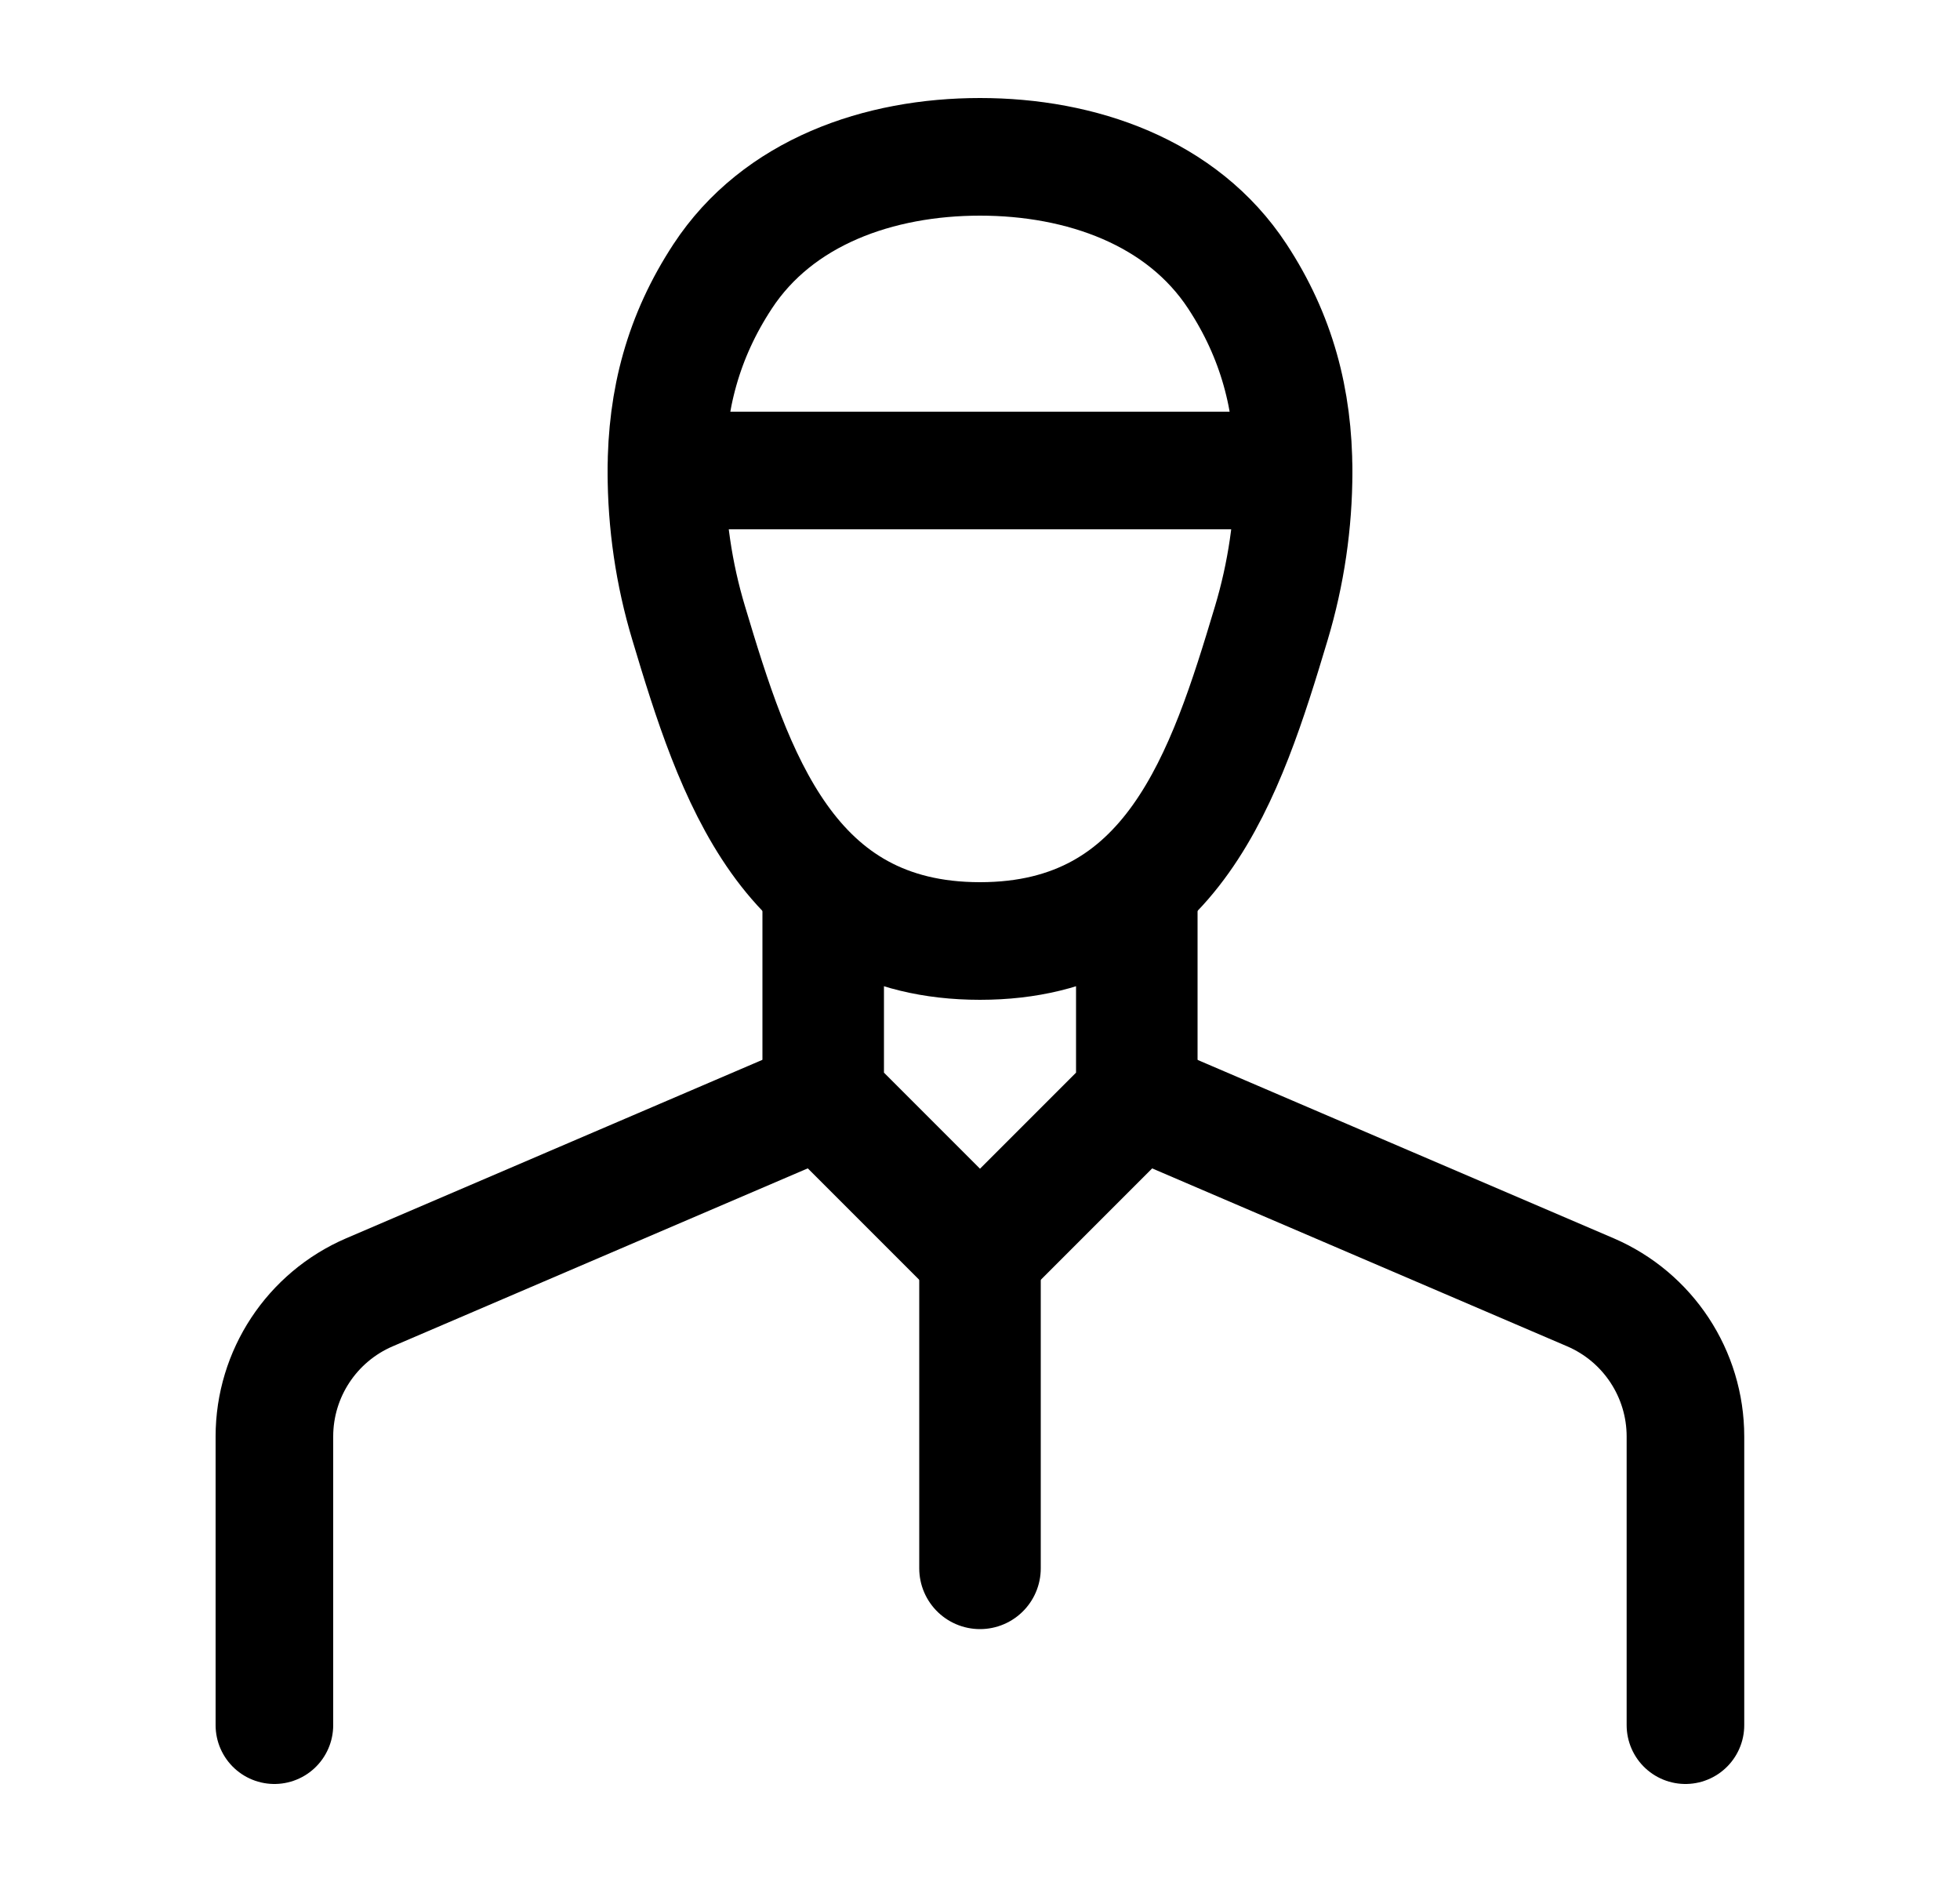 <svg width="25" height="24" viewBox="0 0 25 24" fill="none" xmlns="http://www.w3.org/2000/svg">
    <path d="M10.5 11.5V14L12.5 16L14.5 14V11.5" stroke="currentColor" stroke-width="1.55"/>
    <path d="M12.5 16V20" stroke="currentColor" stroke-width="1.55" stroke-linecap="round" stroke-linejoin="round"/>
    <path d="M10.498 14L4.712 16.48C3.977 16.796 3.5 17.519 3.5 18.319V22M14.5 14L20.286 16.48C21.021 16.796 21.498 17.519 21.498 18.319V22" stroke="currentColor" stroke-width="1.5" stroke-linecap="round" stroke-linejoin="round"/>
    <path d="M9.217 3.525C9.923 2.448 11.212 2 12.5 2C13.787 2 15.077 2.448 15.783 3.525C16.283 4.287 16.499 5.094 16.5 6.012C16.5 6.667 16.404 7.319 16.216 7.946C15.637 9.878 14.956 12 12.5 12C10.043 12 9.363 9.878 8.784 7.946C8.595 7.319 8.5 6.667 8.5 6.012C8.5 5.094 8.717 4.287 9.217 3.525Z" stroke="currentColor" stroke-width="1.5" stroke-linecap="round" stroke-linejoin="round"/>
    <path d="M8.5 6L16.499 6" stroke="currentColor" stroke-width="1.5" stroke-linecap="round" stroke-linejoin="round"/>
</svg>
